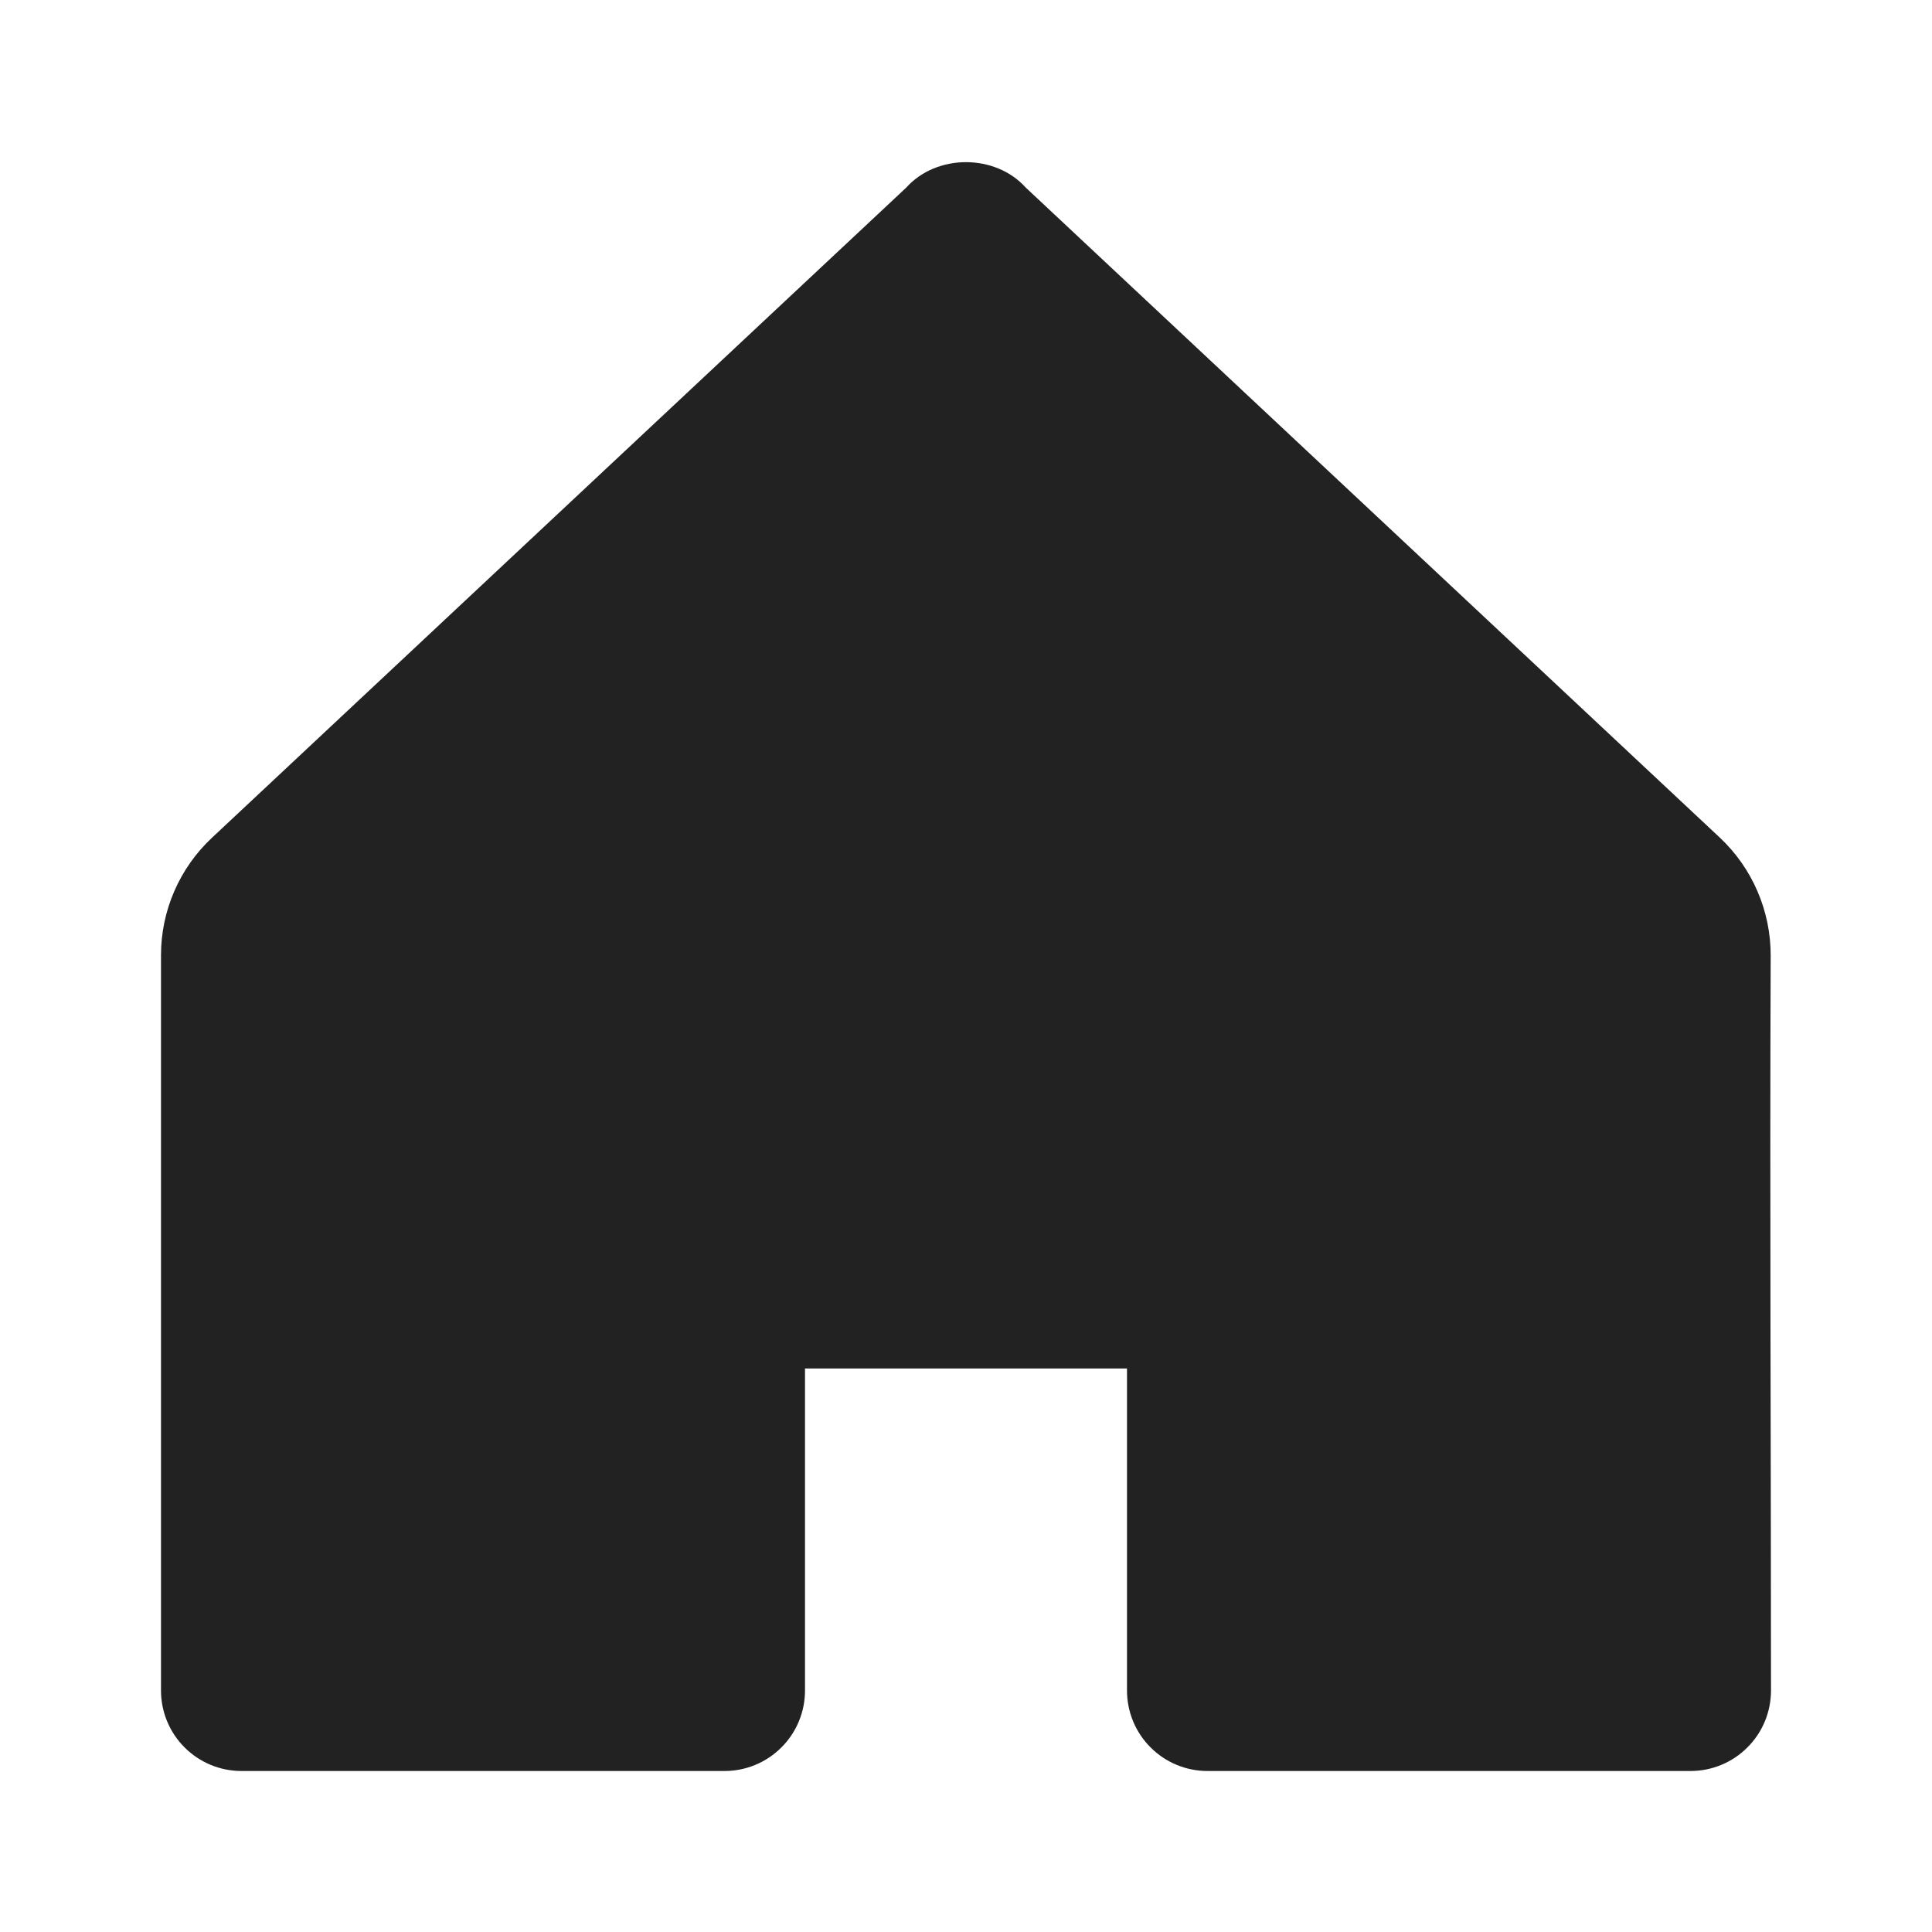 <svg width="24" height="24" viewBox="0 0 24 24" fill="none" xmlns="http://www.w3.org/2000/svg">
<path d="M21.996 11.874C21.998 11.317 21.769 10.784 21.362 10.403L12.743 2.331C12.364 1.909 11.636 1.909 11.257 2.331L2.633 10.407C2.229 10.785 2 11.313 2 11.866C2 14.392 2 18.029 2 21C2 21.265 2.105 21.52 2.293 21.707C2.48 21.895 2.735 22 3 22H9C9.265 22 9.52 21.895 9.707 21.707C9.895 21.52 10 21.265 10 21V17H14V21C14 21.265 14.105 21.52 14.293 21.707C14.48 21.895 14.735 22 15 22H21C21.265 22 21.52 21.895 21.707 21.707C21.895 21.52 22 21.265 22 21C22 17.958 21.984 14.916 21.996 11.874Z" fill="#222222"/>
</svg>
